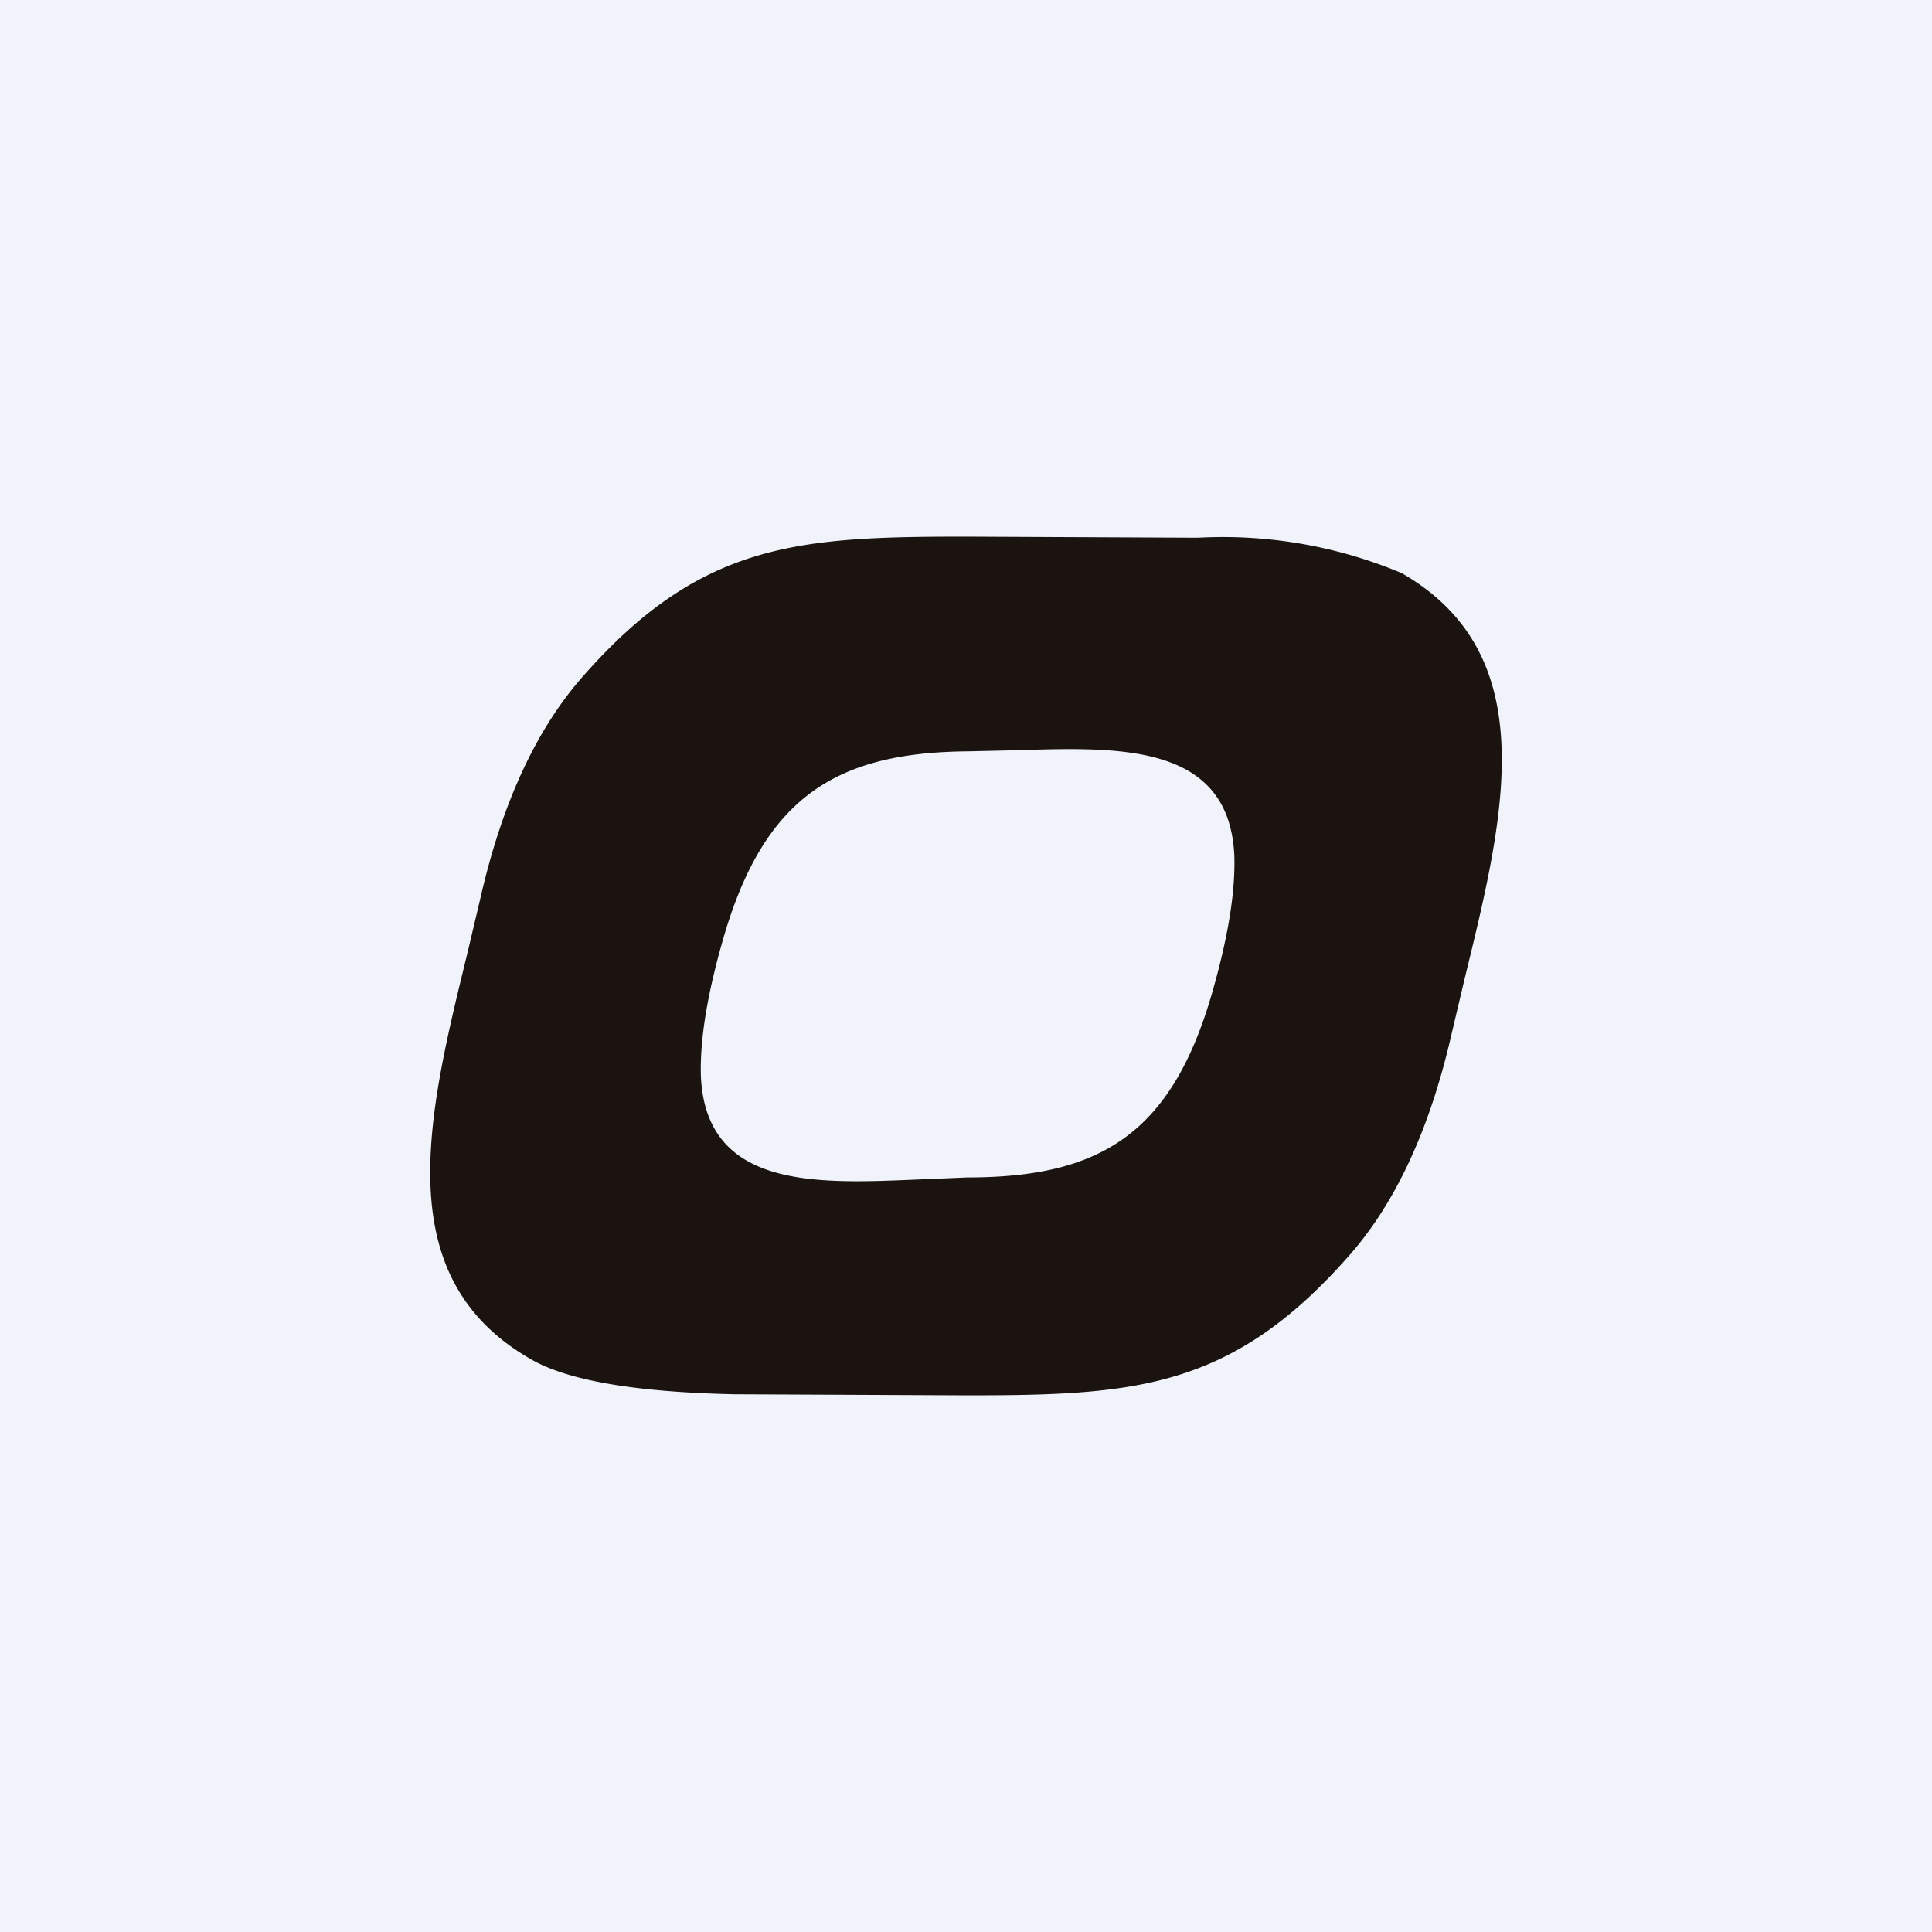 <!-- by TradingView --><svg width="18" height="18" viewBox="0 0 18 18" xmlns="http://www.w3.org/2000/svg"><path fill="#F0F3FA" d="M0 0h18v18H0z"/><path fill-rule="evenodd" d="M6.83 12.99 9 13c1.55 0 2.46-.05 3.55-1.28.45-.5.77-1.2.97-2.07l.13-.55c.37-1.51.73-3-.59-3.76a4.3 4.3 0 0 0-1.9-.33L9 5c-1.55 0-2.46.05-3.55 1.28-.45.5-.77 1.2-.97 2.07l-.13.55c-.37 1.51-.73 3 .59 3.76.34.2.97.31 1.9.33Zm1.7-2 .48-.02c1.24 0 1.92-.4 2.3-1.78.14-.5.2-.9.19-1.22-.05-1.05-1.08-1.01-2.04-.98L9.02 7c-1.24.01-1.92.43-2.3 1.81-.14.5-.2.9-.19 1.22.05 1.04 1.06 1 2 .96Z" fill="#1A1310"/></svg>